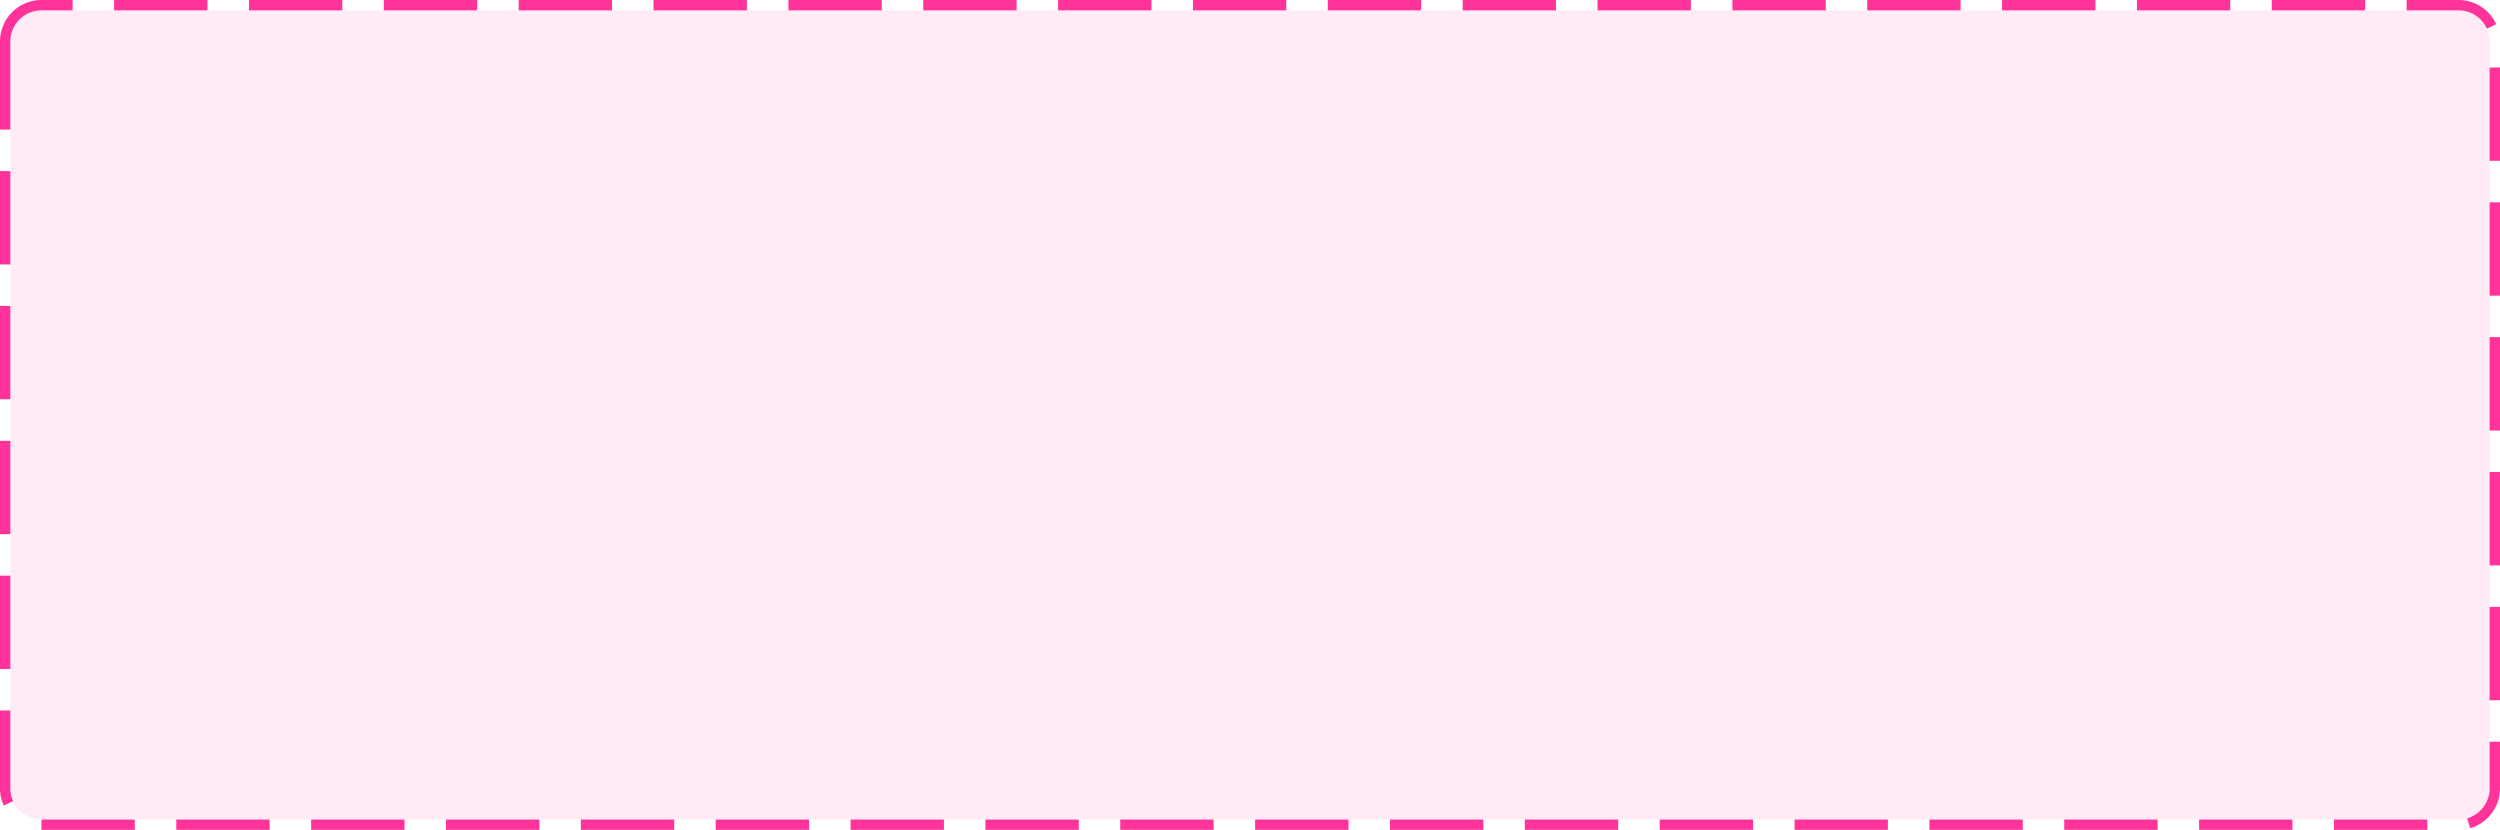 ﻿<?xml version="1.0" encoding="utf-8"?>
<svg version="1.1" xmlns:xlink="http://www.w3.org/1999/xlink" width="241px" height="80px" xmlns="http://www.w3.org/2000/svg">
  <g transform="matrix(1 0 0 1 -251 -1117 )">
    <path d="M 252 1121  A 3 3 0 0 1 255 1118 L 488 1118  A 3 3 0 0 1 491 1121 L 491 1193  A 3 3 0 0 1 488 1196 L 255 1196  A 3 3 0 0 1 252 1193 L 252 1121  Z " fill-rule="nonzero" fill="#ff3399" stroke="none" fill-opacity="0.098" />
    <path d="M 251.5 1121  A 3.5 3.5 0 0 1 255 1117.5 L 488 1117.5  A 3.5 3.5 0 0 1 491.5 1121 L 491.5 1193  A 3.5 3.5 0 0 1 488 1196.5 L 255 1196.5  A 3.5 3.5 0 0 1 251.5 1193 L 251.5 1121  Z " stroke-width="1" stroke-dasharray="9,4" stroke="#ff3399" fill="none" stroke-dashoffset="0.5" />
  </g>
</svg>